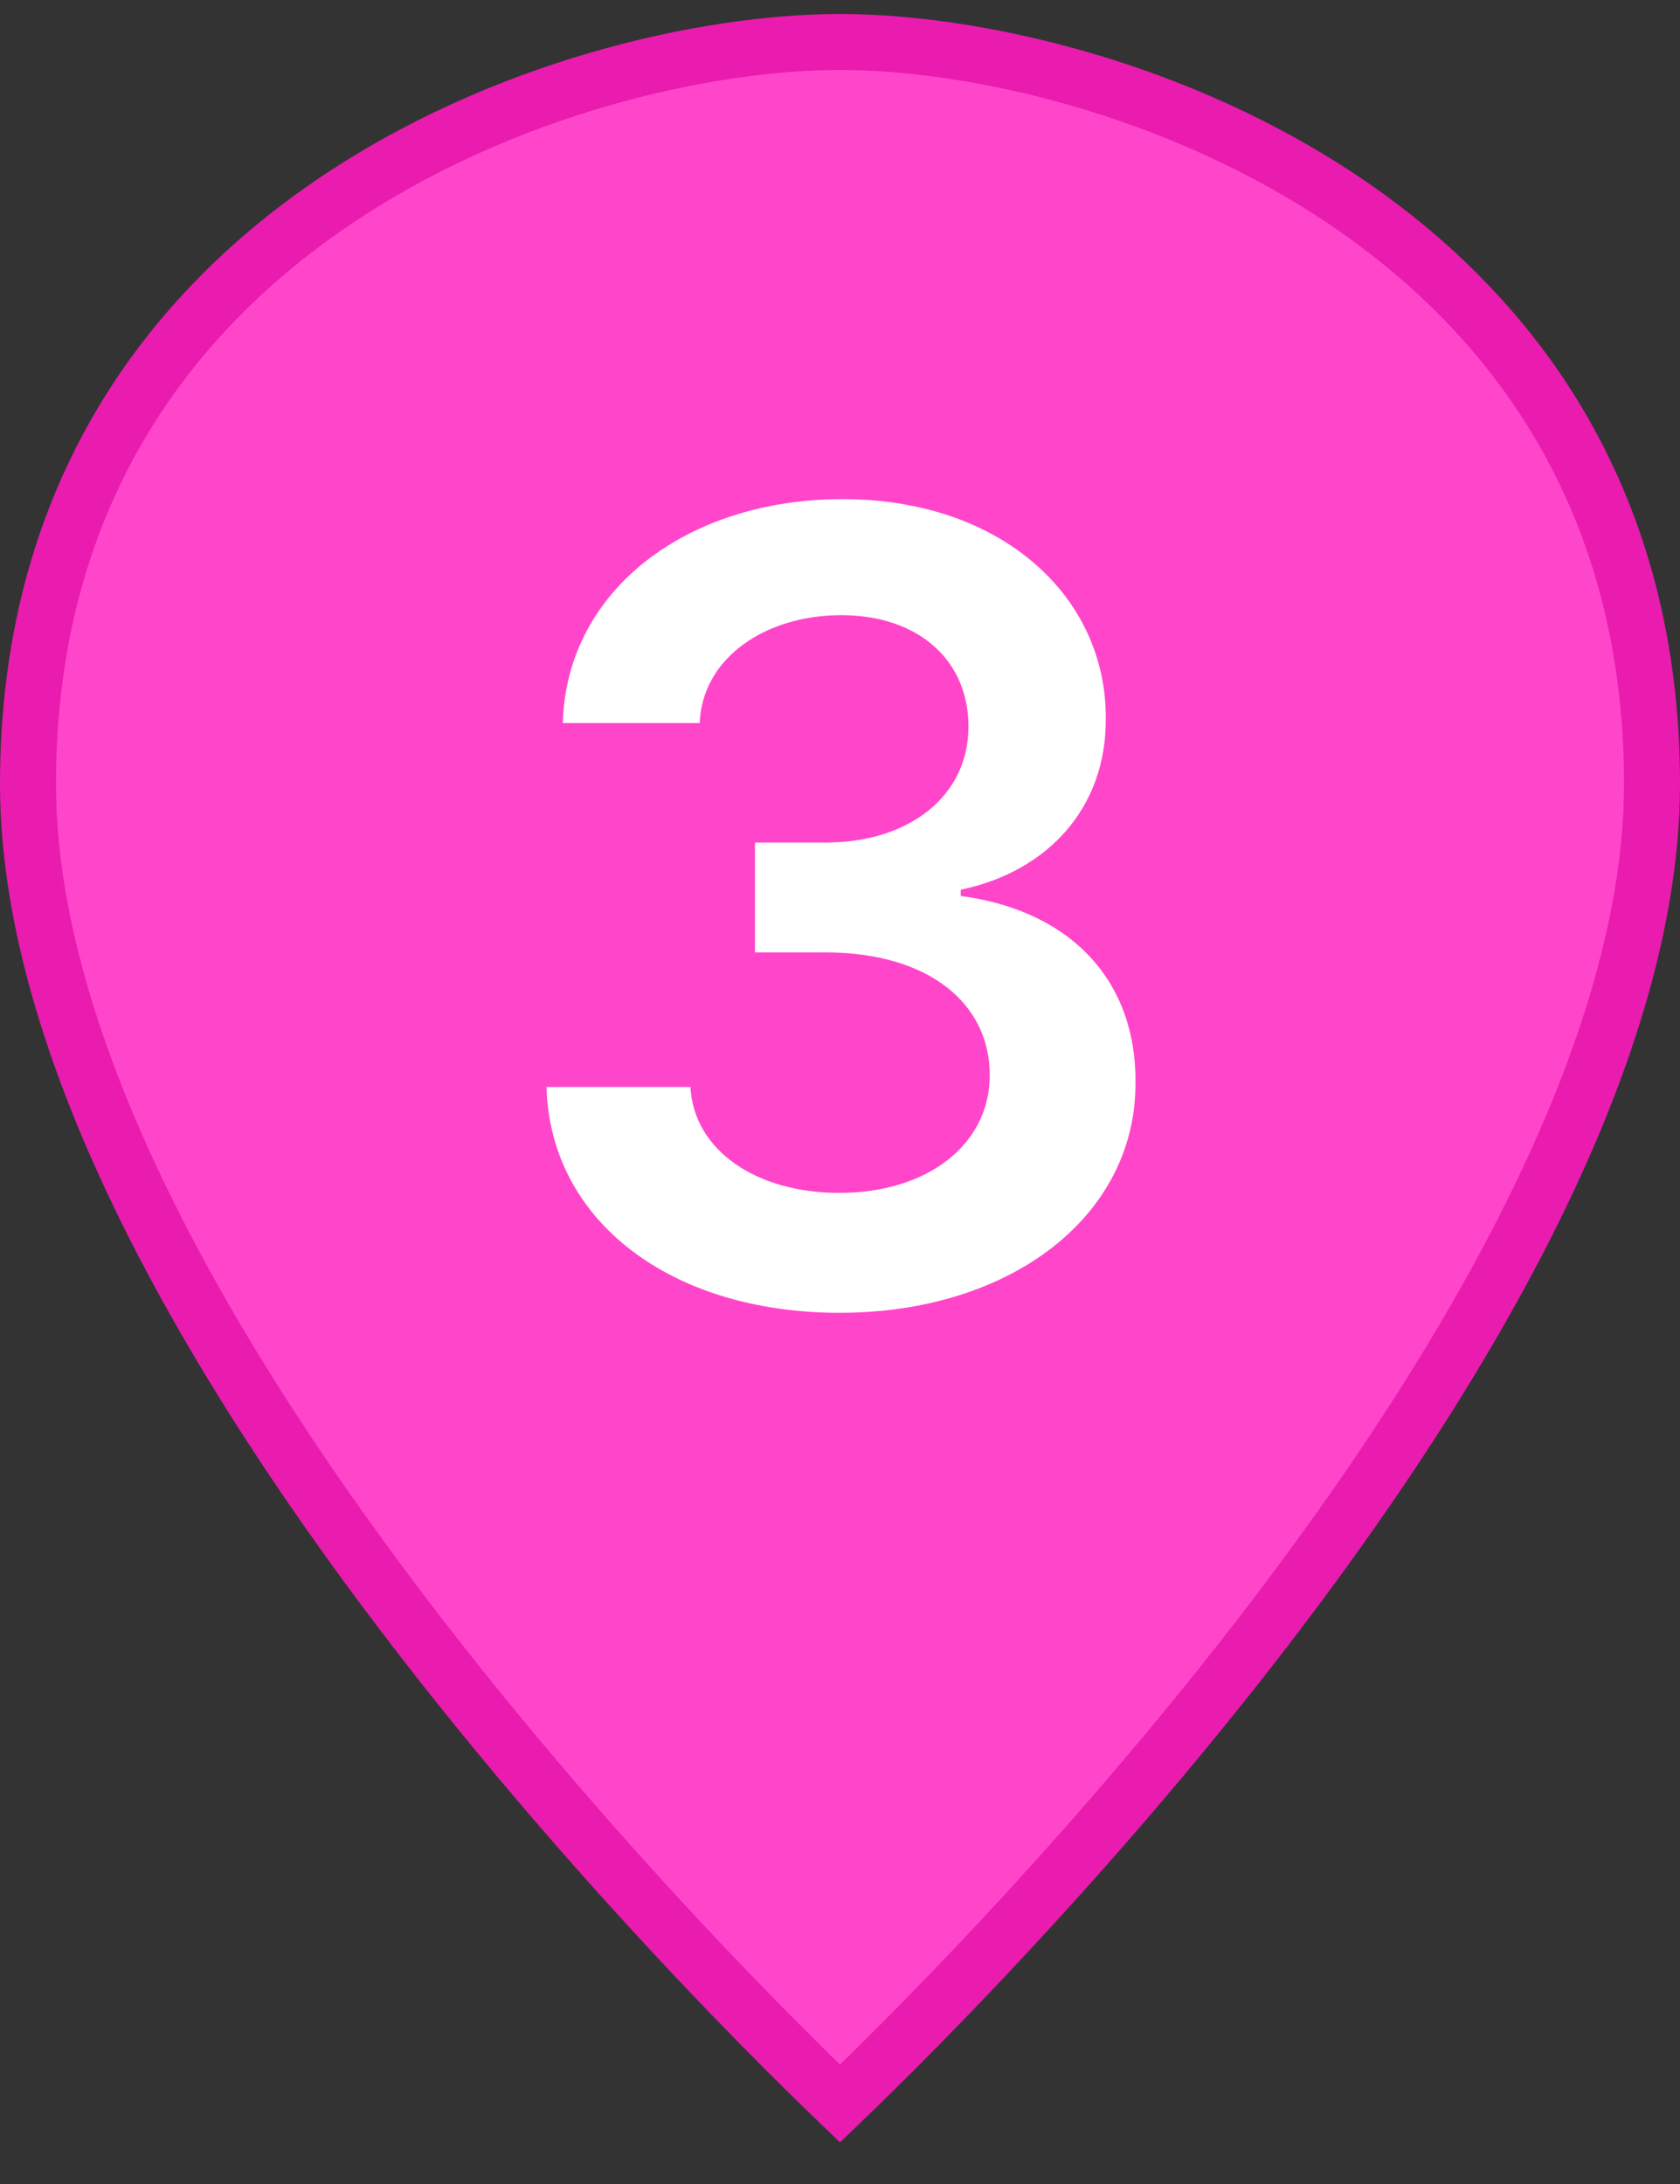 <svg width="30" height="39" viewBox="0 0 30 39" fill="none" xmlns="http://www.w3.org/2000/svg">
<rect x="0" y="0" width="30" height="39" fill="#333333" stroke="none"/>
<path d="M15 37.562C14.916 37.481 14.816 37.386 14.704 37.277C14.297 36.881 13.715 36.304 13.016 35.578C11.618 34.127 9.755 32.084 7.893 29.72C6.03 27.355 4.176 24.677 2.789 21.954C1.4 19.226 0.5 16.49 0.5 13.999C0.5 8.982 2.907 5.69 5.923 3.632C8.961 1.56 12.61 0.75 15 0.75C17.39 0.75 21.039 1.56 24.077 3.632C27.093 5.69 29.5 8.982 29.5 13.999C29.5 16.49 28.6 19.226 27.211 21.954C25.824 24.677 23.97 27.355 22.107 29.72C20.245 32.084 18.382 34.127 16.984 35.578C16.285 36.304 15.703 36.881 15.296 37.277C15.184 37.386 15.084 37.481 15 37.562Z" fill="#FF46CB" stroke="#E91CAF"/>
<path d="M14.994 23.443C11.976 23.443 9.822 21.8 9.759 19.41H12.329C12.391 20.557 13.523 21.302 14.987 21.302C16.555 21.302 17.674 20.446 17.674 19.196C17.674 17.919 16.583 17.007 14.739 17.007H13.482V15.046H14.739C16.244 15.046 17.294 14.21 17.294 12.974C17.294 11.786 16.396 10.985 15.022 10.985C13.689 10.985 12.543 11.731 12.494 12.912H10.05C10.112 10.543 12.266 8.913 15.043 8.913C17.902 8.913 19.759 10.667 19.746 12.829C19.759 14.424 18.71 15.563 17.156 15.888V15.999C19.159 16.268 20.291 17.546 20.277 19.327C20.291 21.71 18.054 23.443 14.994 23.443Z" fill="white"/>
</svg>
